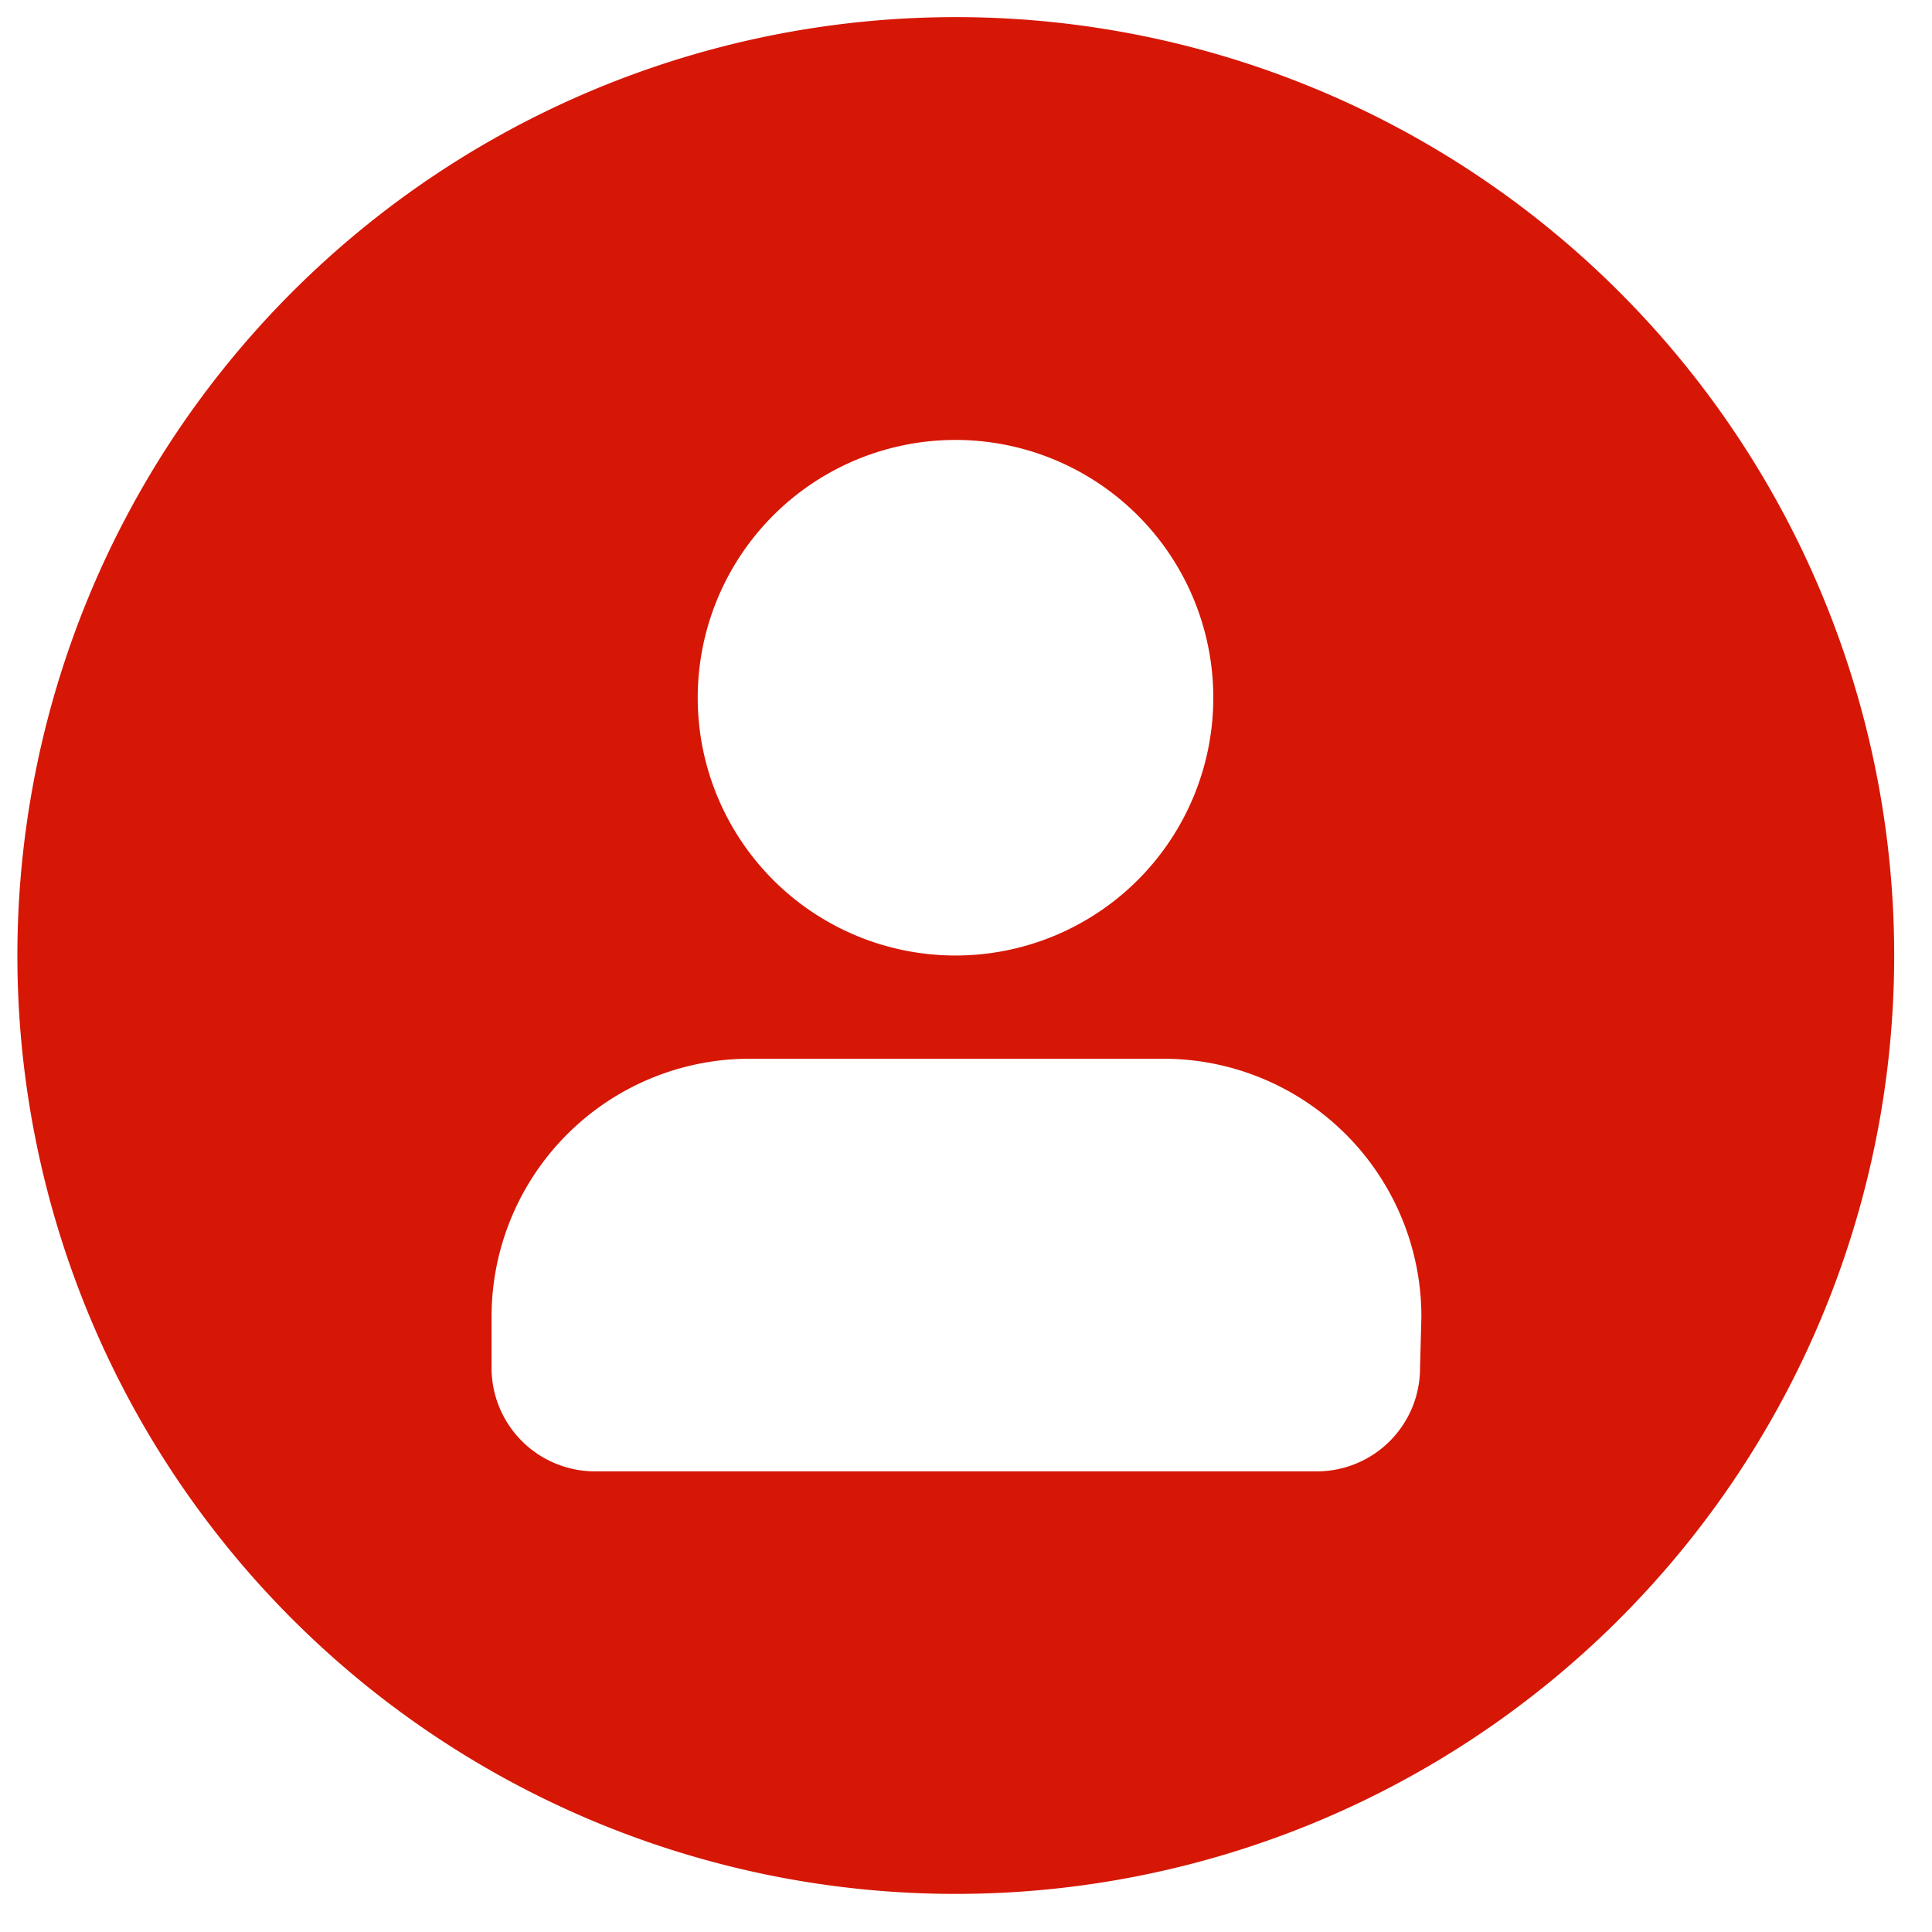 <svg id="Layer_1" data-name="Layer 1" xmlns="http://www.w3.org/2000/svg" viewBox="0 0 70 70"><defs><style>.cls-1{fill:#d61706;}</style></defs><title>icon1</title><path class="cls-1" d="M34.63.62a34,34,0,1,0,34,34A34,34,0,0,0,34.63.62Zm0,15.32a9.34,9.34,0,1,1-9.35,9.34A9.34,9.34,0,0,1,34.63,15.94ZM51.45,49.58a3.74,3.74,0,0,1-3.74,3.73H21.55a3.75,3.75,0,0,1-3.74-3.73V47.71a9.35,9.35,0,0,1,9.34-9.35h15a9.35,9.35,0,0,1,9.35,9.35Z"/></svg>